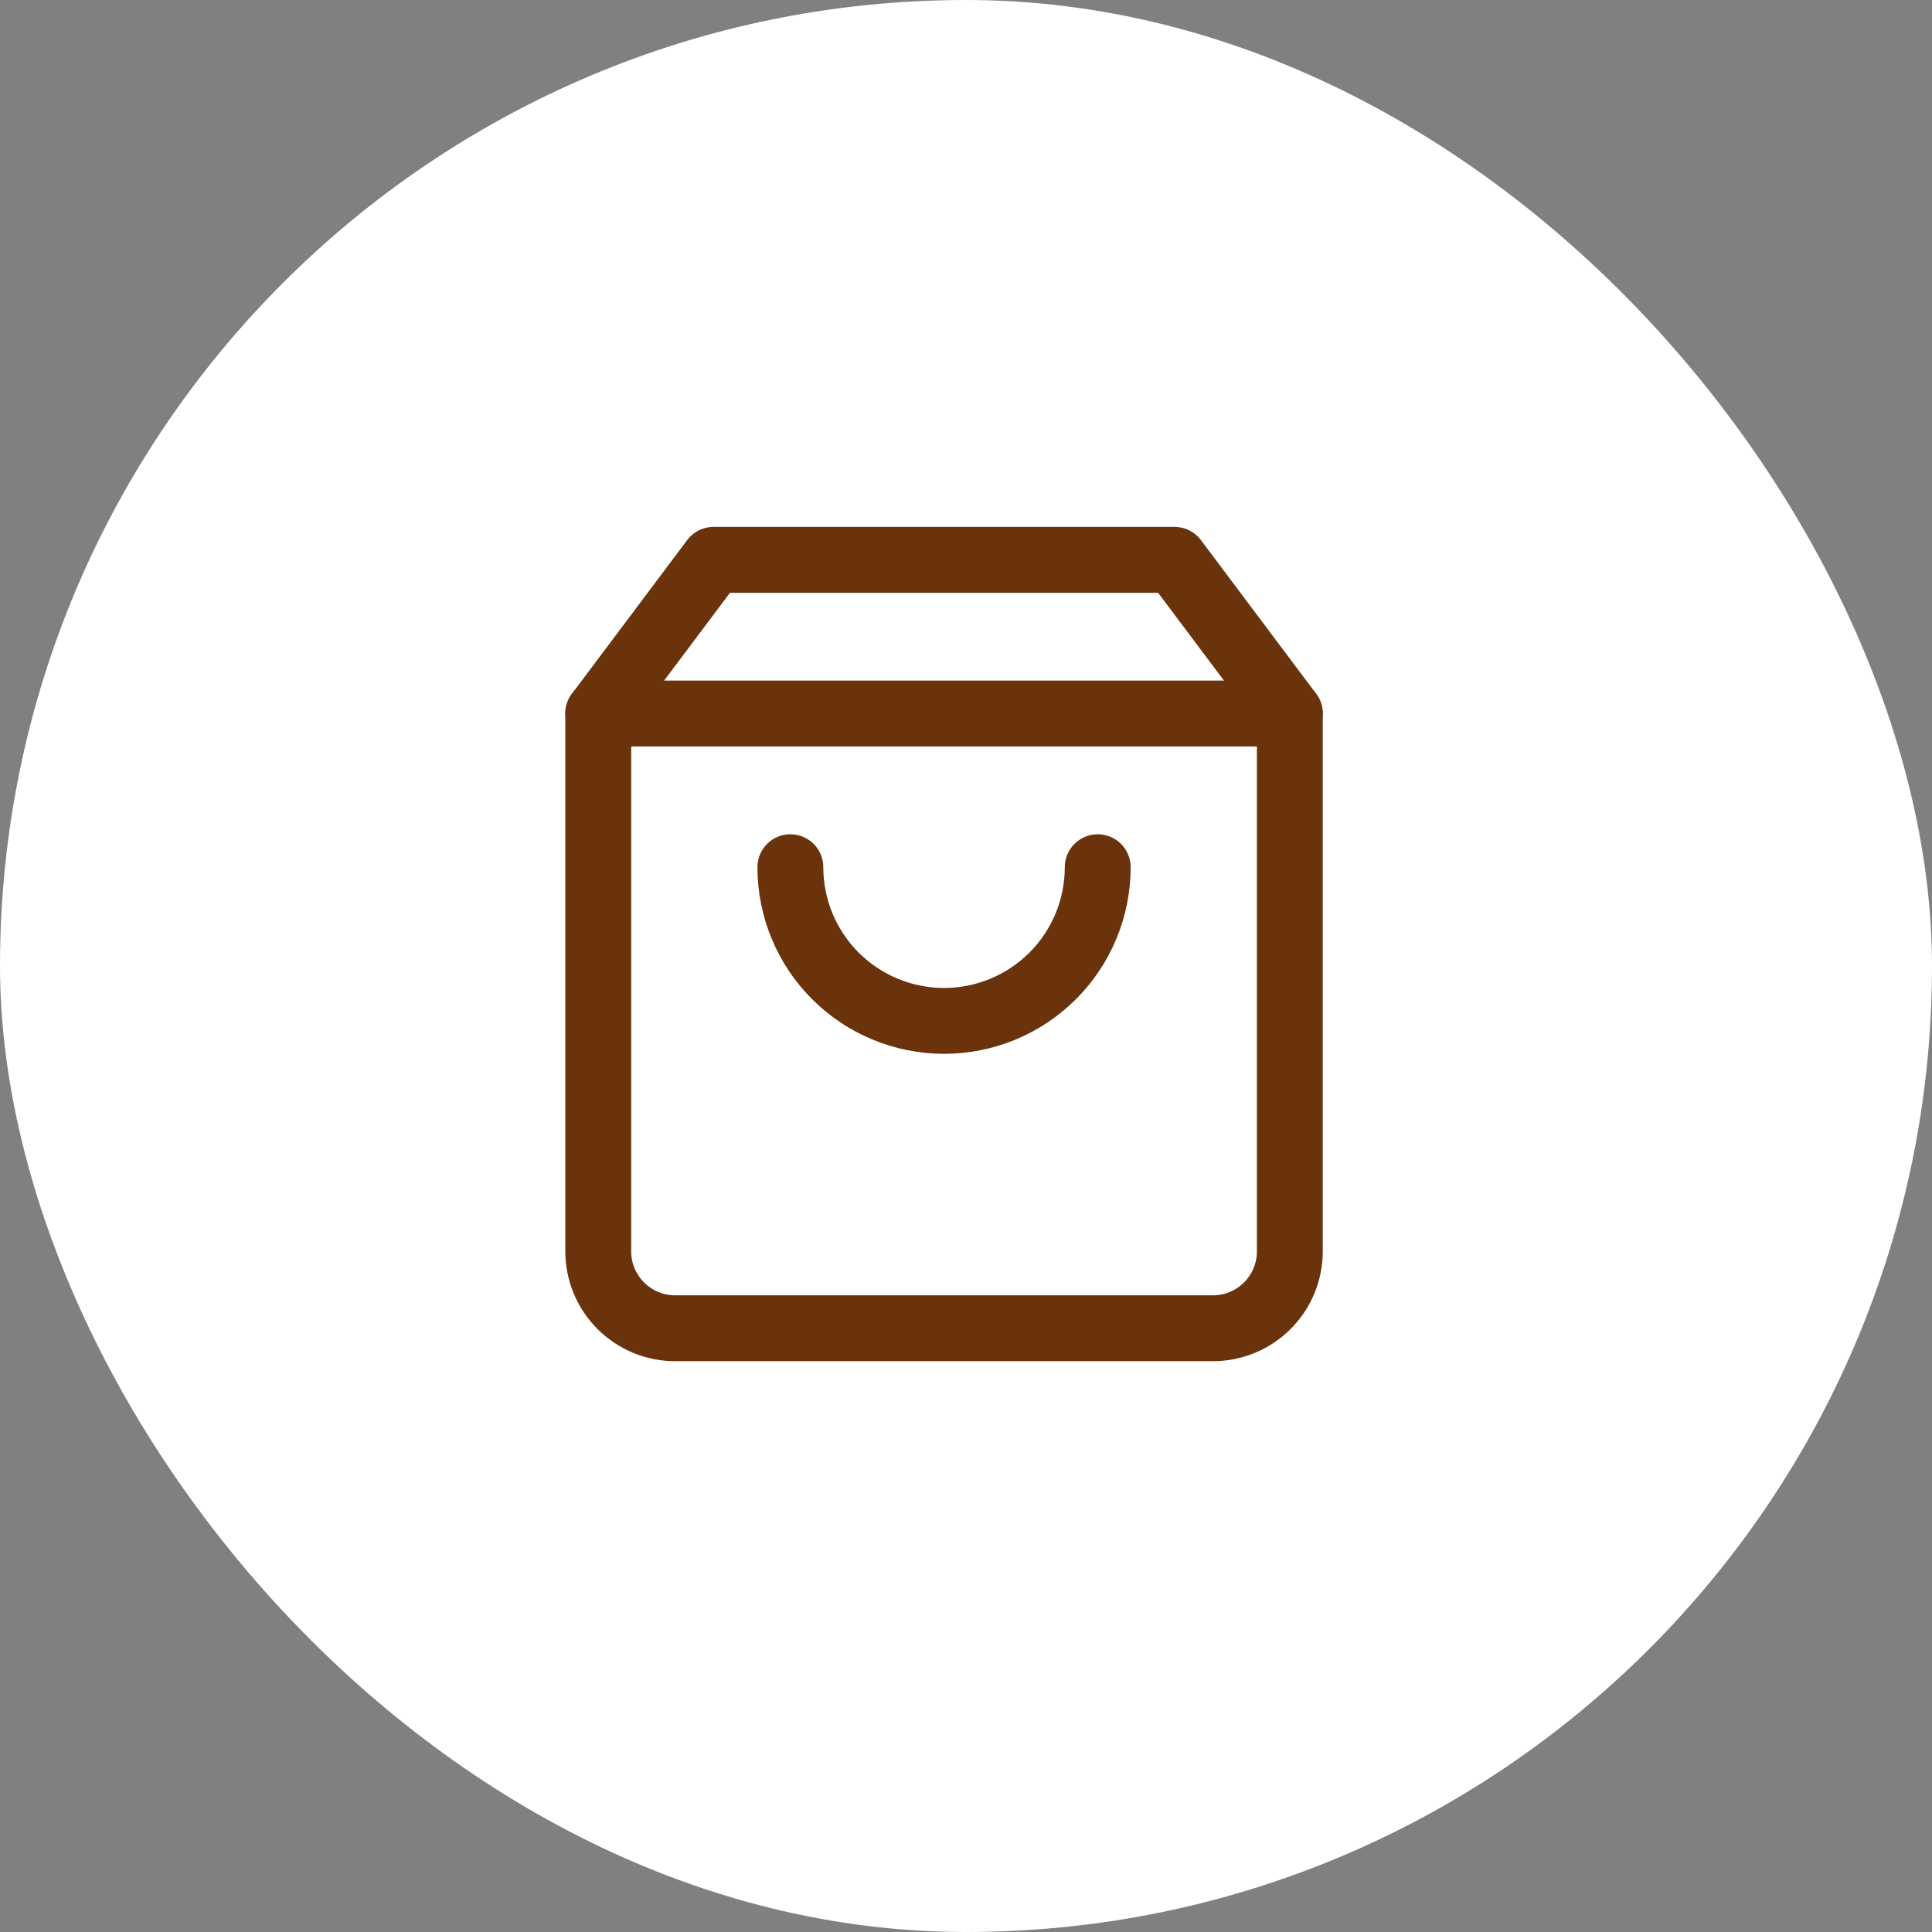 <svg width="44" height="44" viewBox="0 0 44 44" fill="none" xmlns="http://www.w3.org/2000/svg">
<rect x="0" y="0" width="44" height="44" fill="#808080" stroke="none"/>
<rect width="44" height="44" rx="22" fill="white"/>
<path d="M16.25 12.75L13.625 16.25V28.5C13.625 28.964 13.809 29.409 14.138 29.737C14.466 30.066 14.911 30.25 15.375 30.25H27.625C28.089 30.25 28.534 30.066 28.862 29.737C29.191 29.409 29.375 28.964 29.375 28.5V16.25L26.75 12.75H16.25Z" stroke="#6A330C" stroke-width="1.5" stroke-linecap="round" stroke-linejoin="round"/>
<path d="M13.625 16.25H29.375" stroke="#6A330C" stroke-width="1.5" stroke-linecap="round" stroke-linejoin="round"/>
<path d="M25 19.75C25 20.678 24.631 21.569 23.975 22.225C23.319 22.881 22.428 23.25 21.5 23.25C20.572 23.25 19.681 22.881 19.025 22.225C18.369 21.569 18 20.678 18 19.75" stroke="#6A330C" stroke-width="1.5" stroke-linecap="round" stroke-linejoin="round"/>
</svg>
